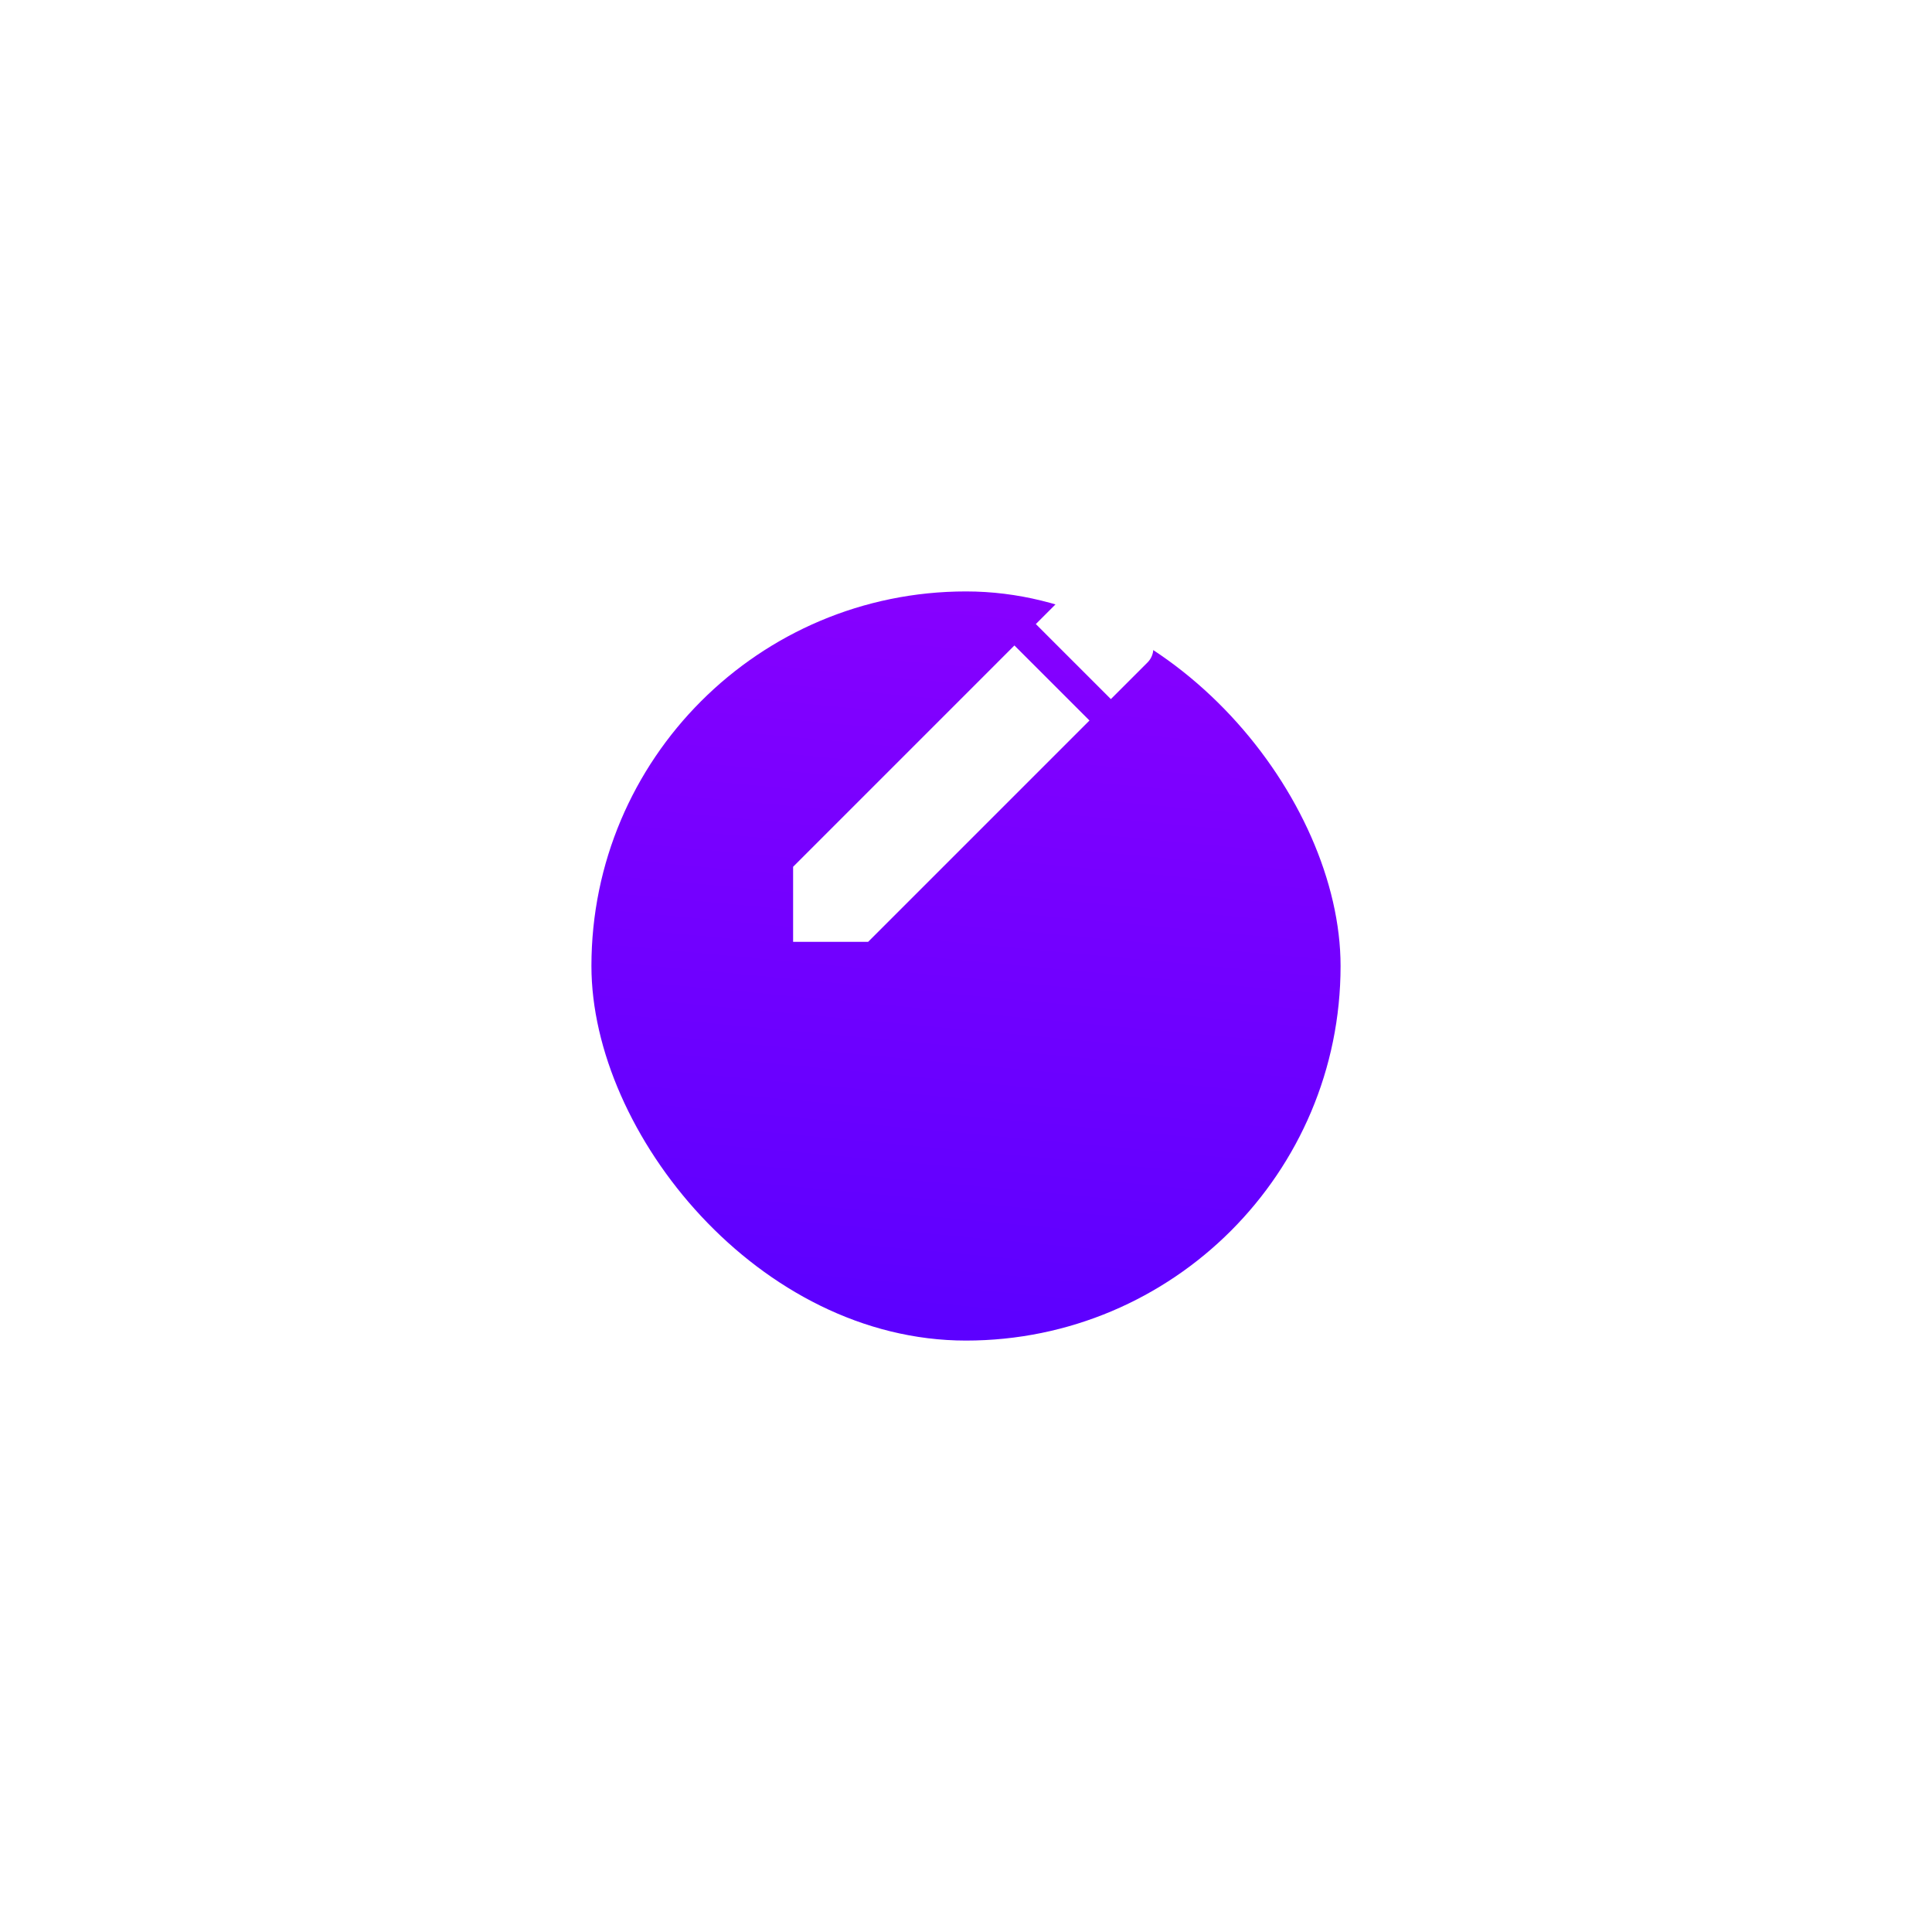 <svg xmlns="http://www.w3.org/2000/svg" xmlns:xlink="http://www.w3.org/1999/xlink" width="98" height="98" viewBox="0 0 98 98"><defs><style>.a{fill:url(#a);}.b{fill:#fff;}.c{filter:url(#b);}</style><linearGradient id="a" x1="0.394" y1="-0.248" x2="0.244" y2="1.362" gradientUnits="objectBoundingBox"><stop offset="0" stop-color="#9100ff"/><stop offset="1" stop-color="#4b00ff"/></linearGradient><filter id="b" x="0" y="0" width="98" height="98" filterUnits="userSpaceOnUse"><feOffset dy="10" input="SourceAlpha"/><feGaussianBlur stdDeviation="10" result="c"/><feFlood flood-color="#6a00ff" flood-opacity="0.451"/><feComposite operator="in" in2="c"/><feComposite in="SourceGraphic"/></filter></defs><g transform="translate(-1551.5 -608.5)"><g class="c" transform="matrix(1, 0, 0, 1, 1551.5, 608.5)"><rect class="a" width="38" height="38" rx="19" transform="translate(30 20)"/></g><path class="b" d="M4.5,18.963V22.77H8.306L19.533,11.543,15.726,7.737ZM22.476,8.6a1.011,1.011,0,0,0,0-1.431L20.1,4.793a1.011,1.011,0,0,0-1.431,0L16.812,6.651l3.806,3.806Z" transform="translate(1587.23 633.504)"/></g></svg>